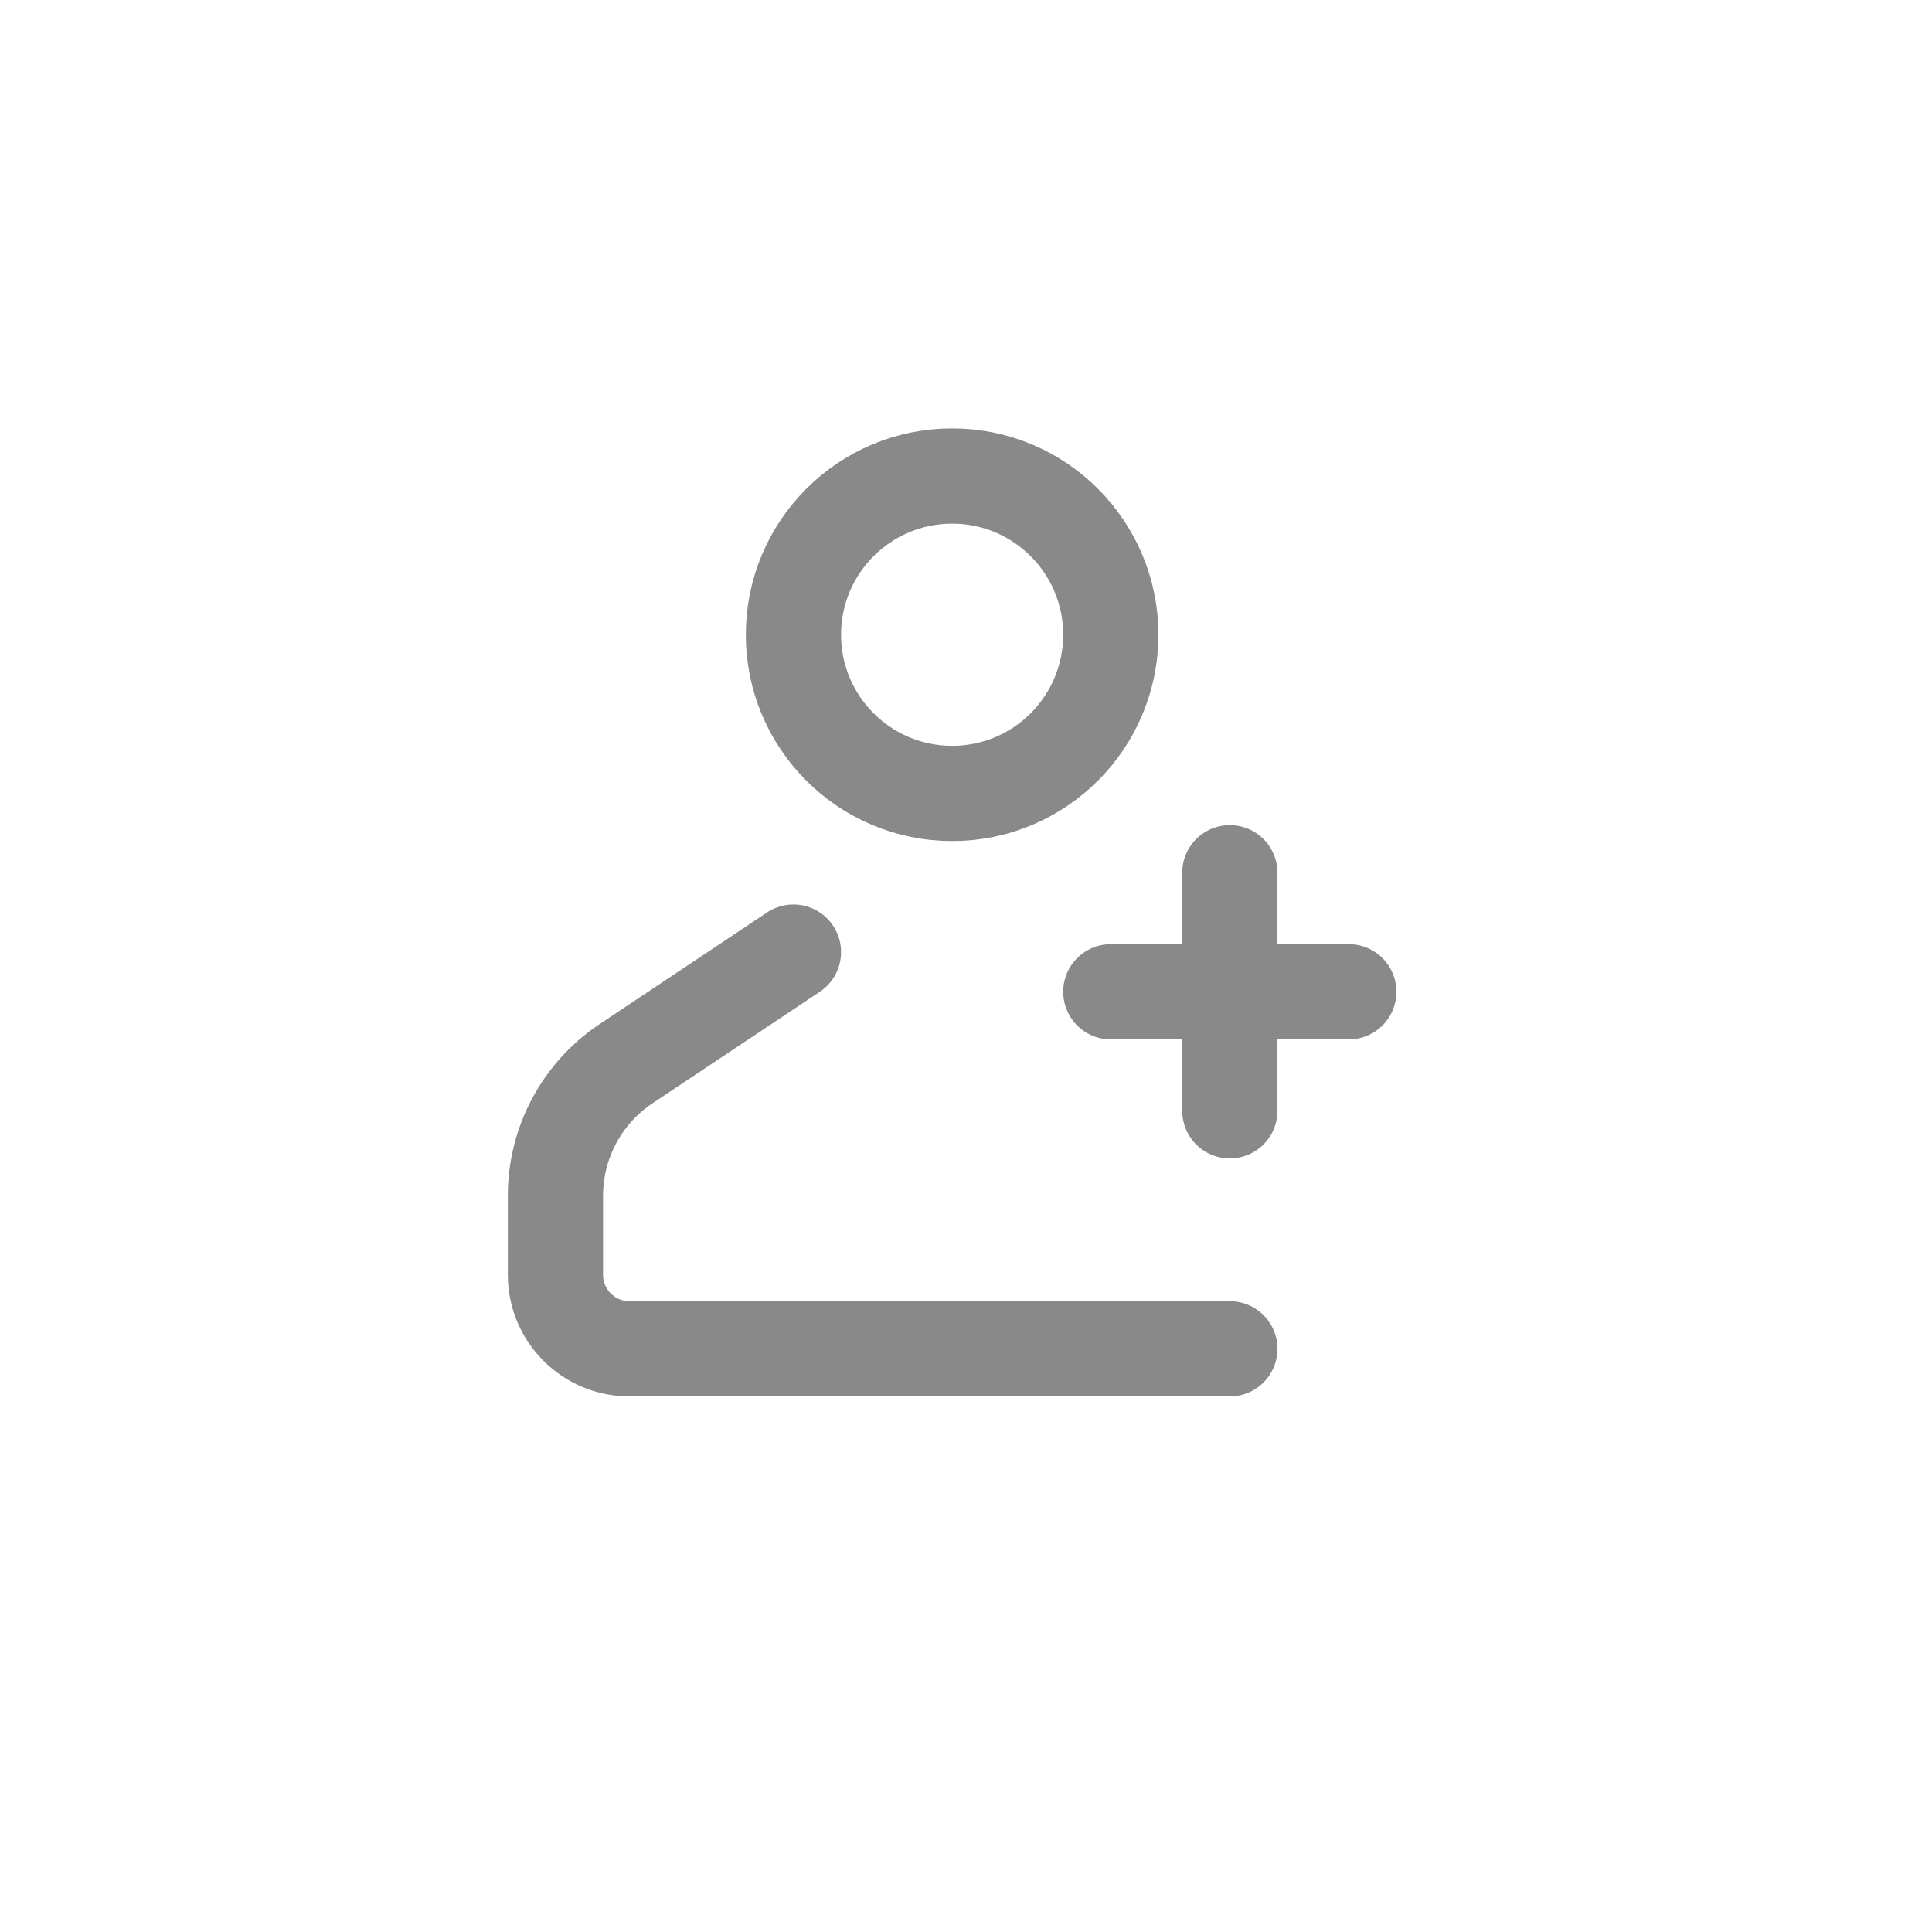 <svg width="41" height="41" viewBox="0 0 41 41" fill="none" xmlns="http://www.w3.org/2000/svg">
<path d="M23.573 13.47C23.573 15.33 22.065 16.838 20.206 16.838C18.346 16.838 16.838 15.33 16.838 13.47C16.838 11.61 18.346 10.102 20.206 10.102C22.065 10.102 23.573 11.61 23.573 13.47Z" stroke="#898989" stroke-width="2.021"/>
<path d="M16.838 20.205L13.286 22.573C12.349 23.198 11.787 24.249 11.787 25.375V27.052C11.787 27.92 12.49 28.624 13.358 28.624H26.099" stroke="#898989" stroke-width="2.021" stroke-linecap="round" stroke-linejoin="round"/>
<path d="M23.573 21.047H26.099M28.624 21.047H26.099M26.099 21.047V18.521M26.099 21.047V23.573" stroke="#898989" stroke-width="2.021" stroke-linecap="round" stroke-linejoin="round"/>
</svg>
